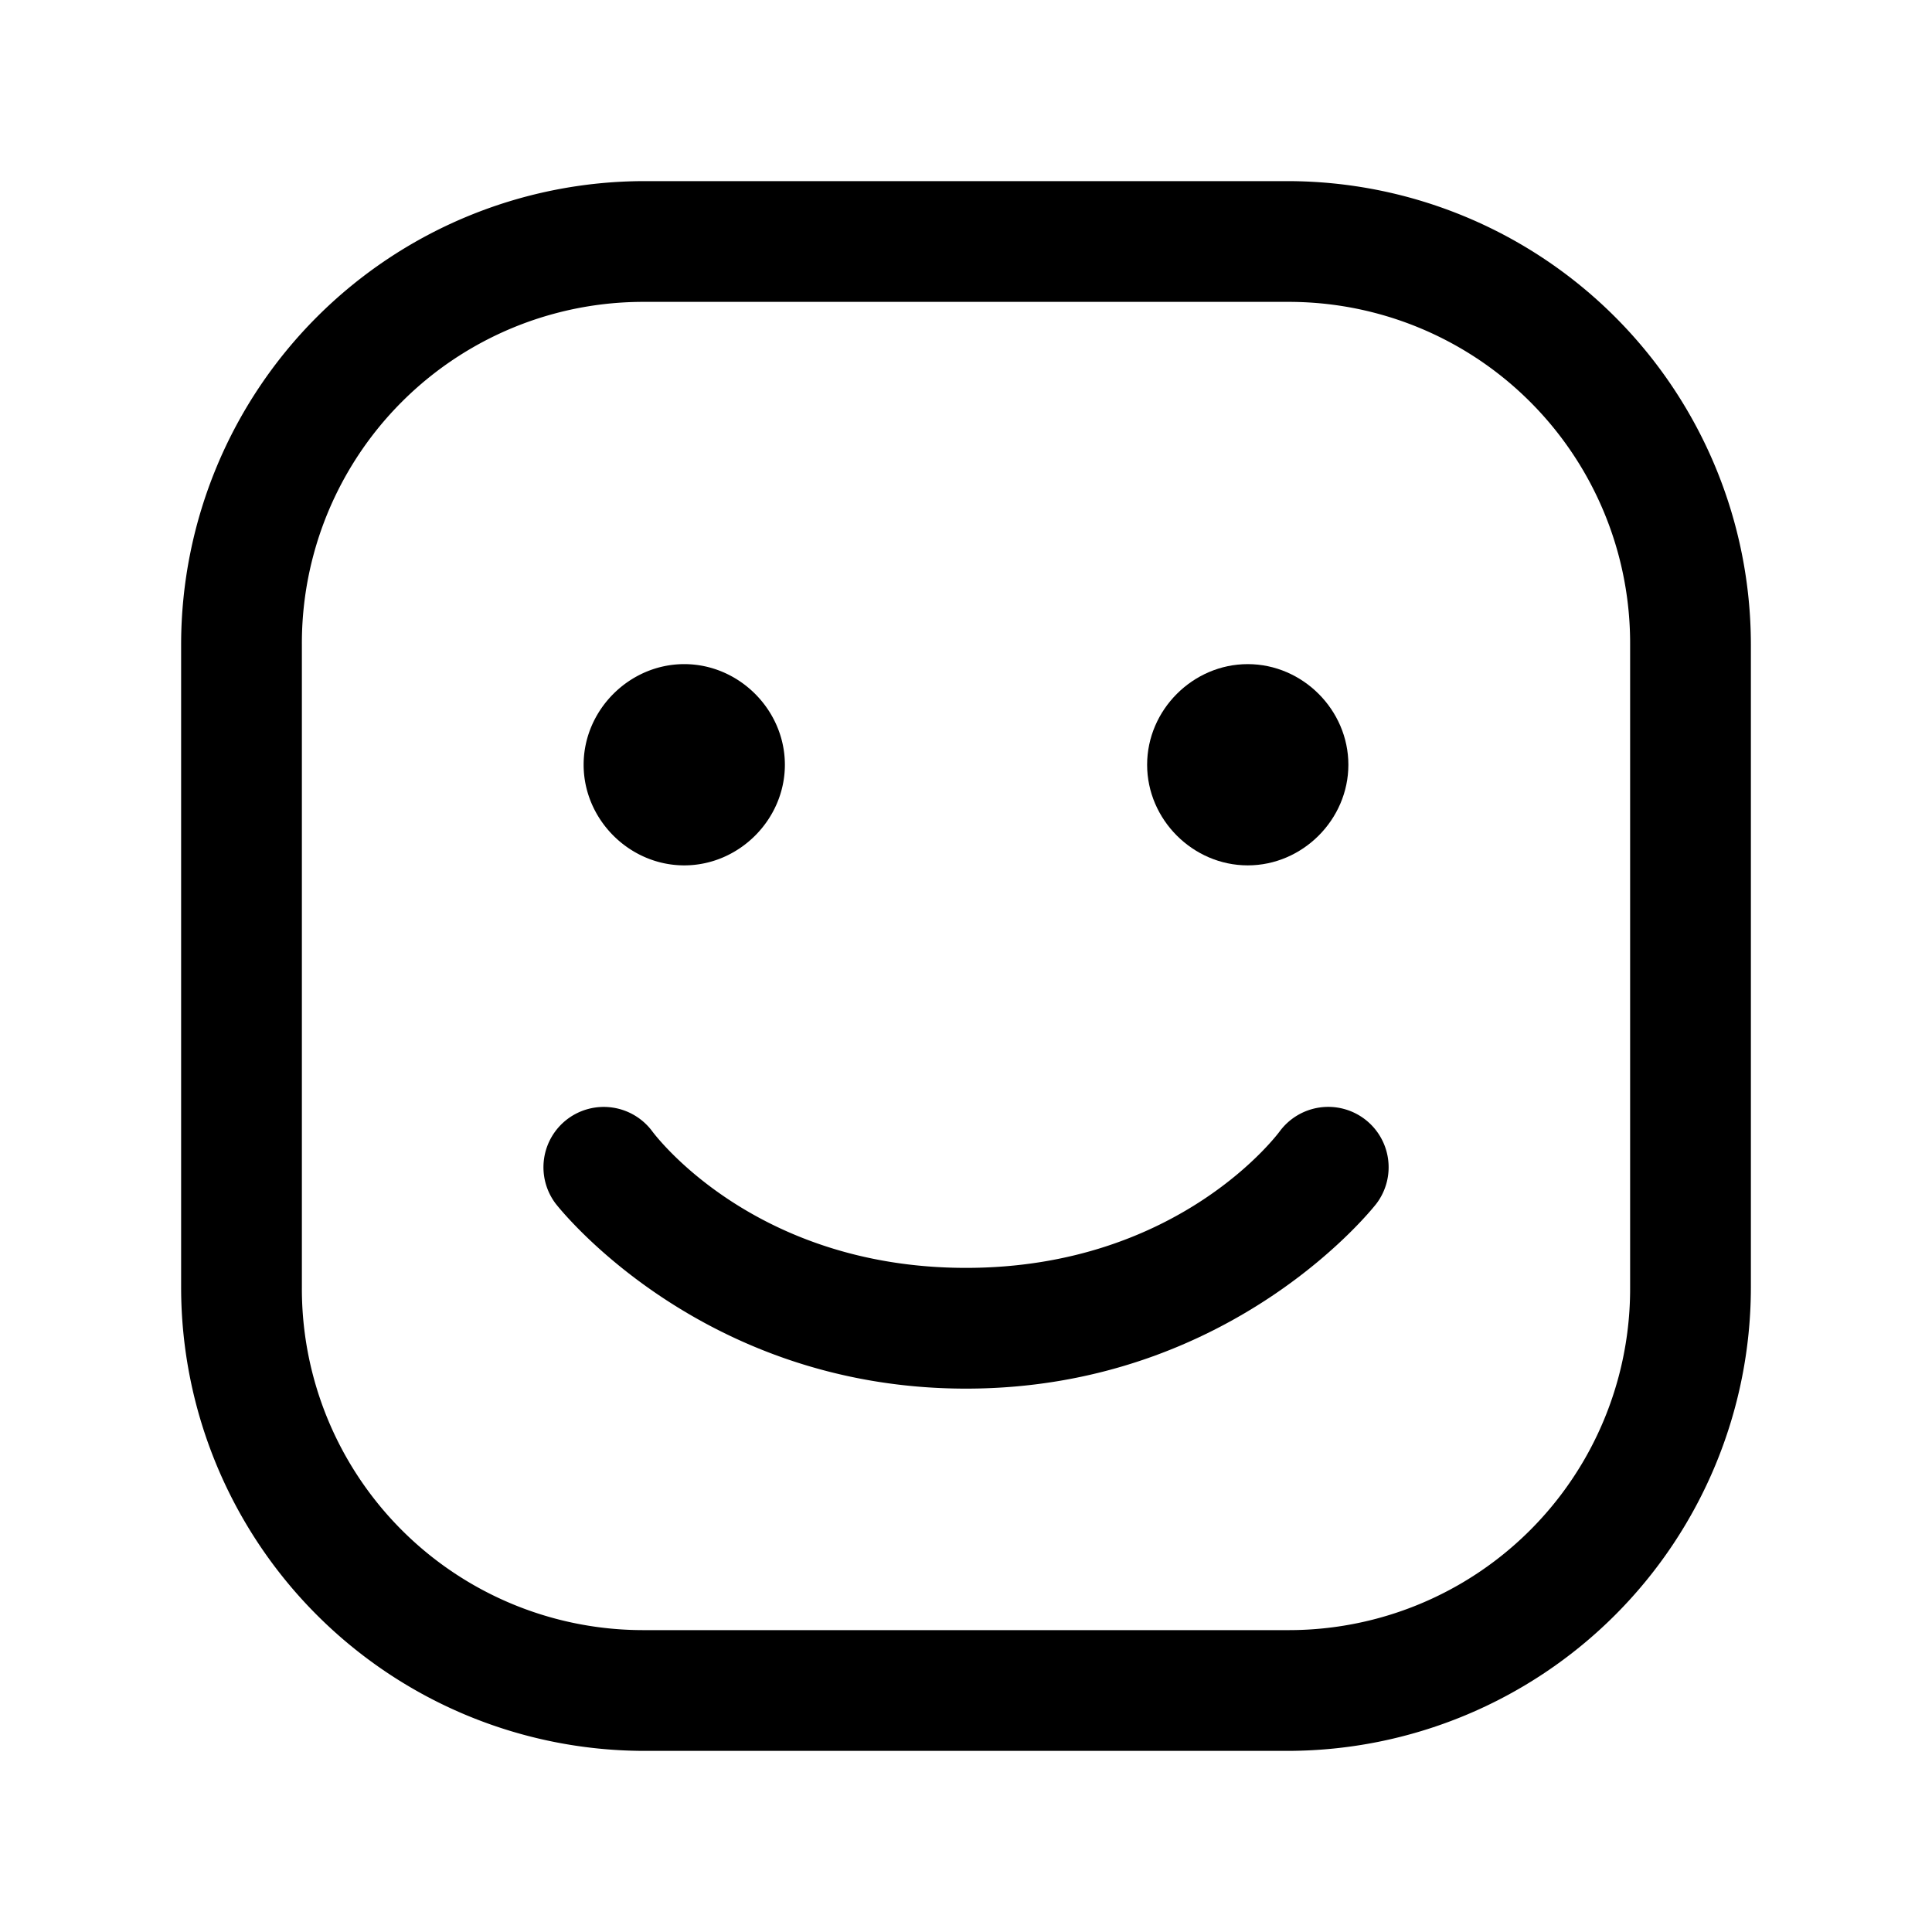 <svg xmlns="http://www.w3.org/2000/svg" width="24" height="24" viewBox="0 0 24 24"><path d="M8 2.25A5.76 5.76 0 0 0 2.25 8v8A5.76 5.76 0 0 0 8 21.75h8A5.76 5.76 0 0 0 21.75 16V8A5.76 5.76 0 0 0 16 2.25Zm0 1.5h8A4.24 4.24 0 0 1 20.25 8v8A4.24 4.24 0 0 1 16 20.25H8A4.24 4.24 0 0 1 3.75 16V8A4.24 4.24 0 0 1 8 3.75Z"/><path d="M7.605 13.758a.75.75 0 0 0-.554.142.75.75 0 0 0-.15 1.05s1.766 2.3 5.099 2.3 5.1-2.3 5.1-2.3a.75.75 0 0 0-.15-1.05.75.75 0 0 0-1.05.15s-1.233 1.7-3.9 1.7-3.9-1.7-3.9-1.7a.75.75 0 0 0-.495-.292ZM8.5 10a.5.5 0 1 1 0-1 .5.5 0 0 1 0 1Z"/><path d="M8.5 8.25c-.681 0-1.25.569-1.25 1.25s.569 1.25 1.25 1.25 1.25-.569 1.25-1.25-.569-1.25-1.25-1.25Zm0 1c.13 0 .25.12.25.25s-.12.25-.25.25-.25-.12-.25-.25.12-.25.25-.25Zm7 .75a.5.5 0 1 1 0-1 .5.5 0 0 1 0 1Z"/><path d="M15.5 8.25c-.681 0-1.25.568-1.25 1.25s.569 1.25 1.25 1.25 1.25-.568 1.25-1.25-.569-1.25-1.25-1.25zm0 1c.13 0 .25.12.25.25s-.12.25-.25.25-.25-.12-.25-.25.12-.25.25-.25z"/></svg>